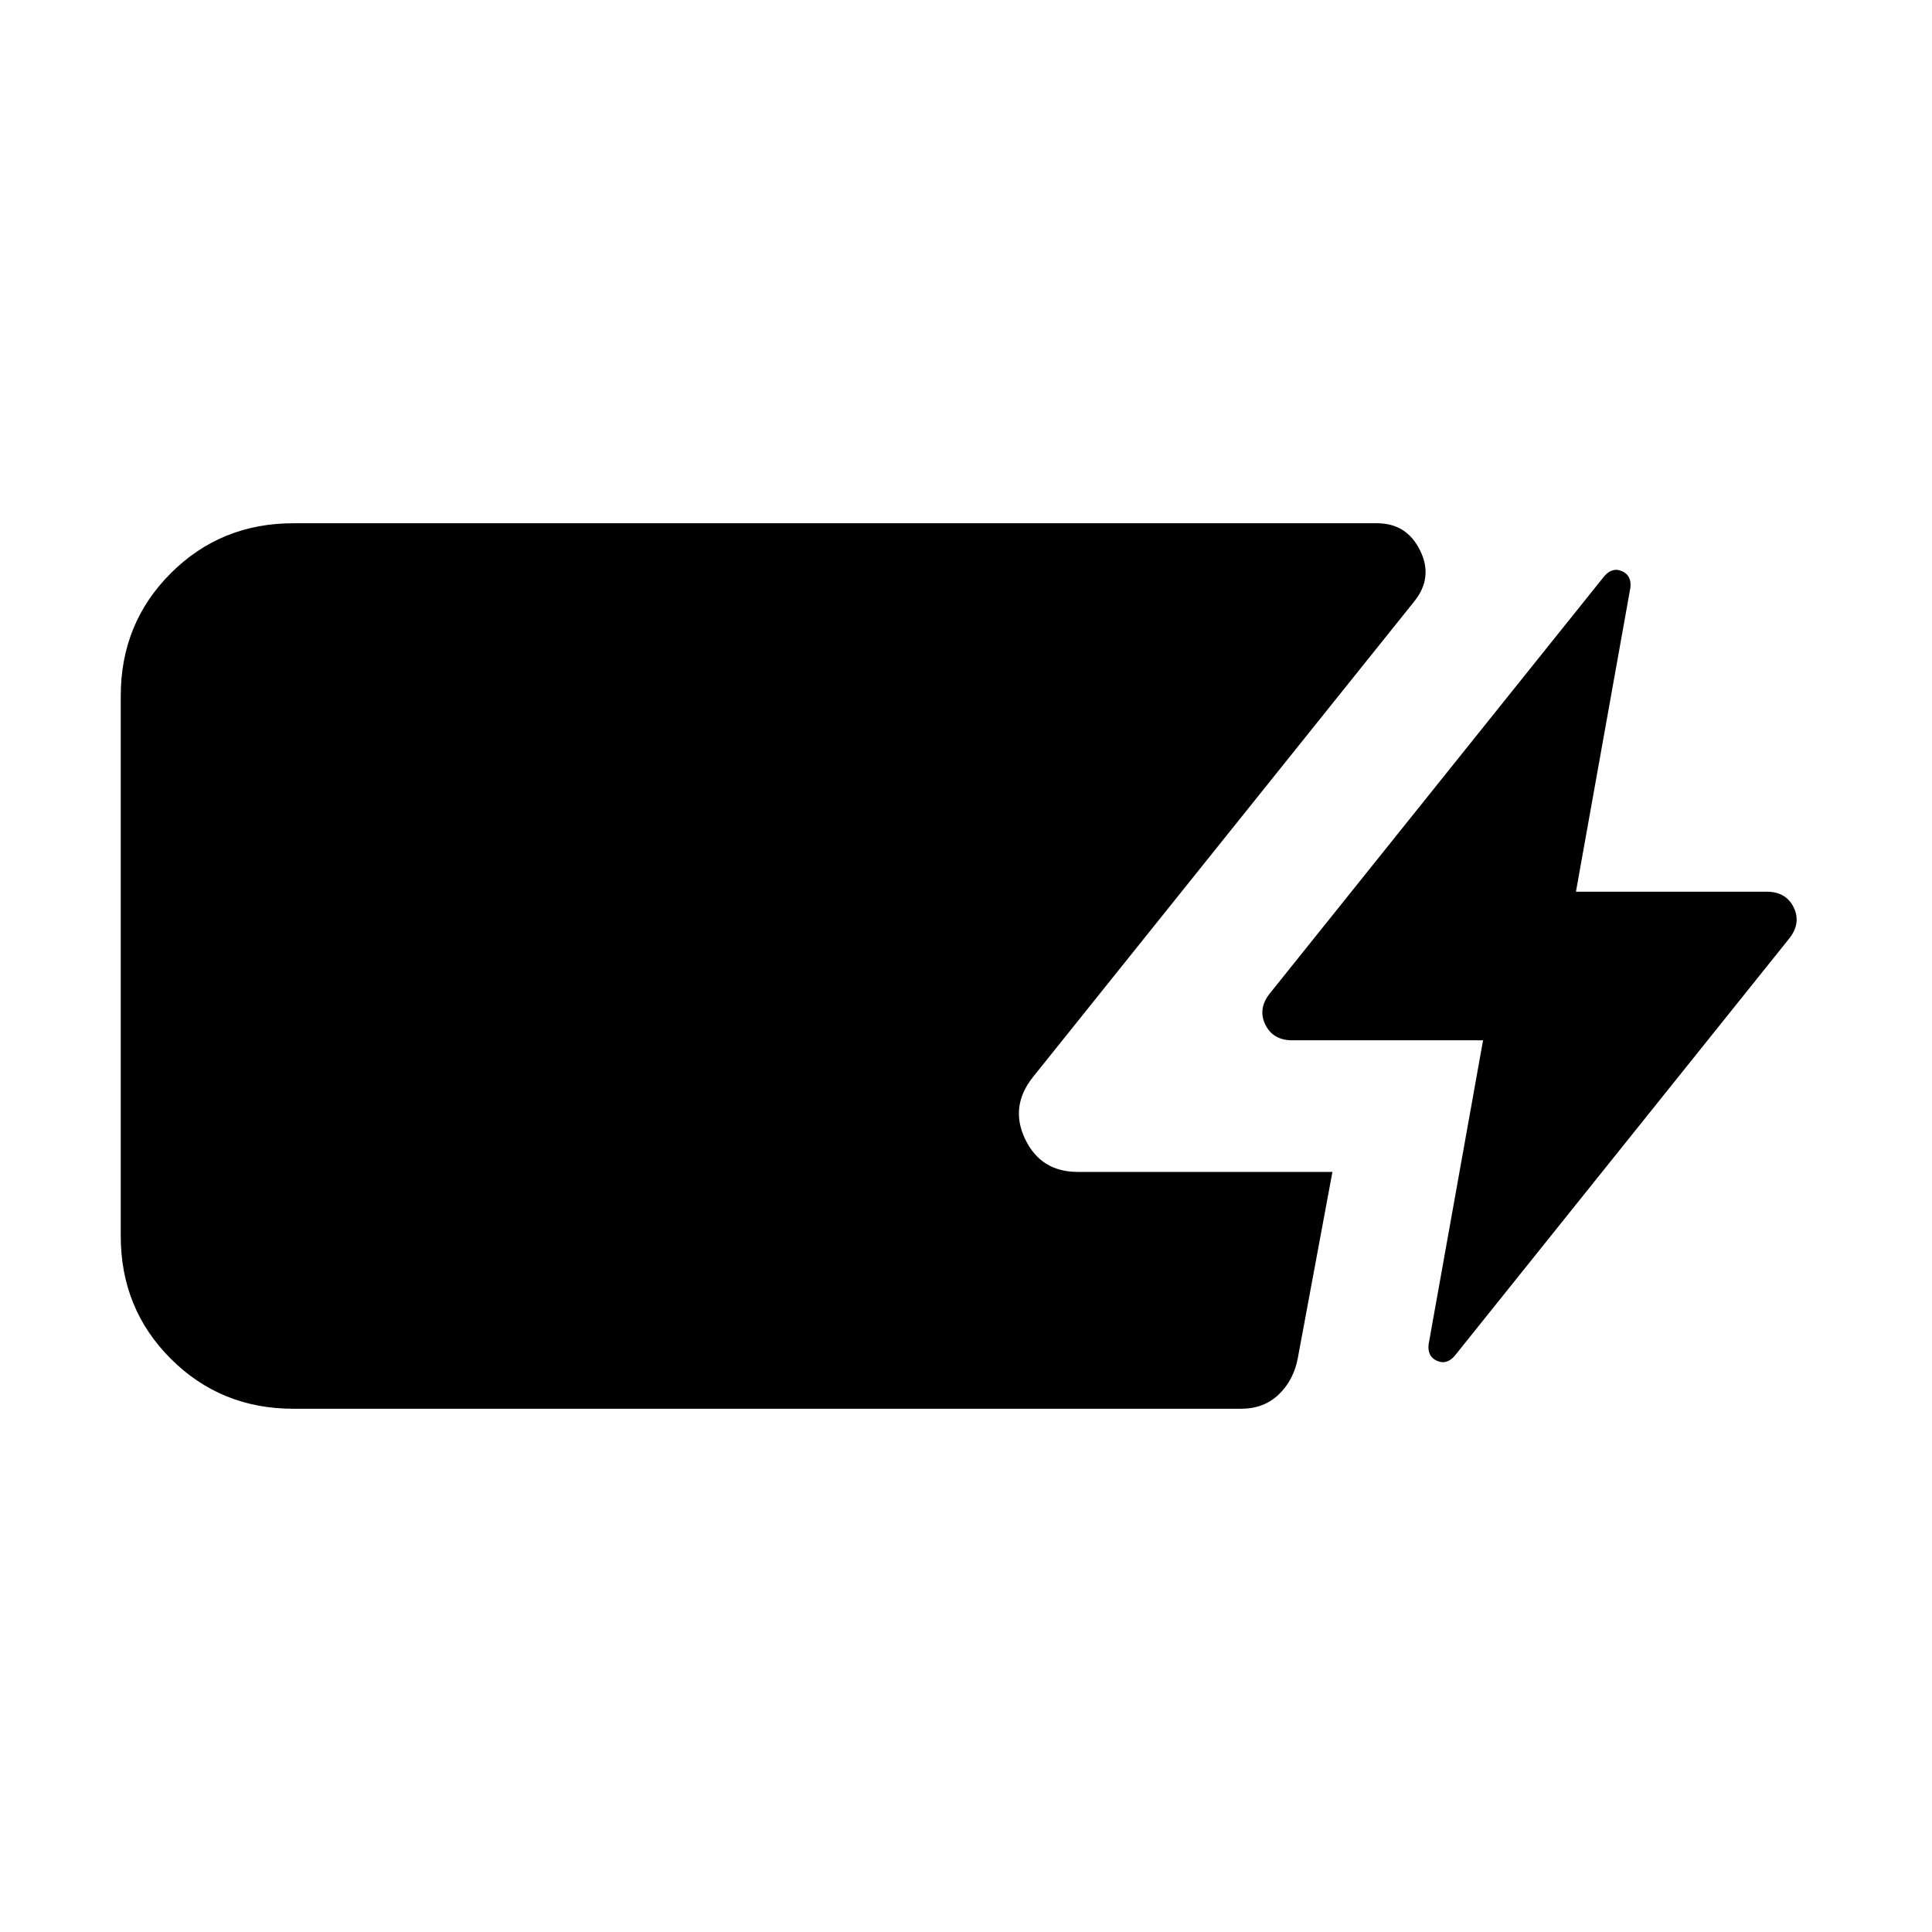 <svg xmlns="http://www.w3.org/2000/svg" width="48" height="48" viewBox="0 -960 960 960"><path d="M145.77-260q-36.08 0-60.92-24.85Q60-309.69 60-345.77v-268.46q0-36.08 24.85-60.92Q109.69-700 145.77-700h538.46q14.77 0 21.42 13.54 6.66 13.54-3.04 25.46L513.23-424.77q-11.61 14.62-3.81 30.85 7.81 16.23 26.04 16.23h126.62l-17.16 92.3q-2 11-9.42 18.2-7.42 7.19-18.81 7.19H145.77Zm577.08-26.31q-4 4.62-8.81 2.5-4.81-2.11-4.19-8.11l27.07-151.16h-94.77q-9.61 0-13.42-7.8-3.81-7.81 2.19-15.43l166.23-207.38q4-4.62 8.81-2.5 4.81 2.11 4.19 8.11l-27.07 151.16h94.77q9.61 0 13.42 7.8 3.81 7.81-2.19 15.43L722.85-286.31Z"/></svg>